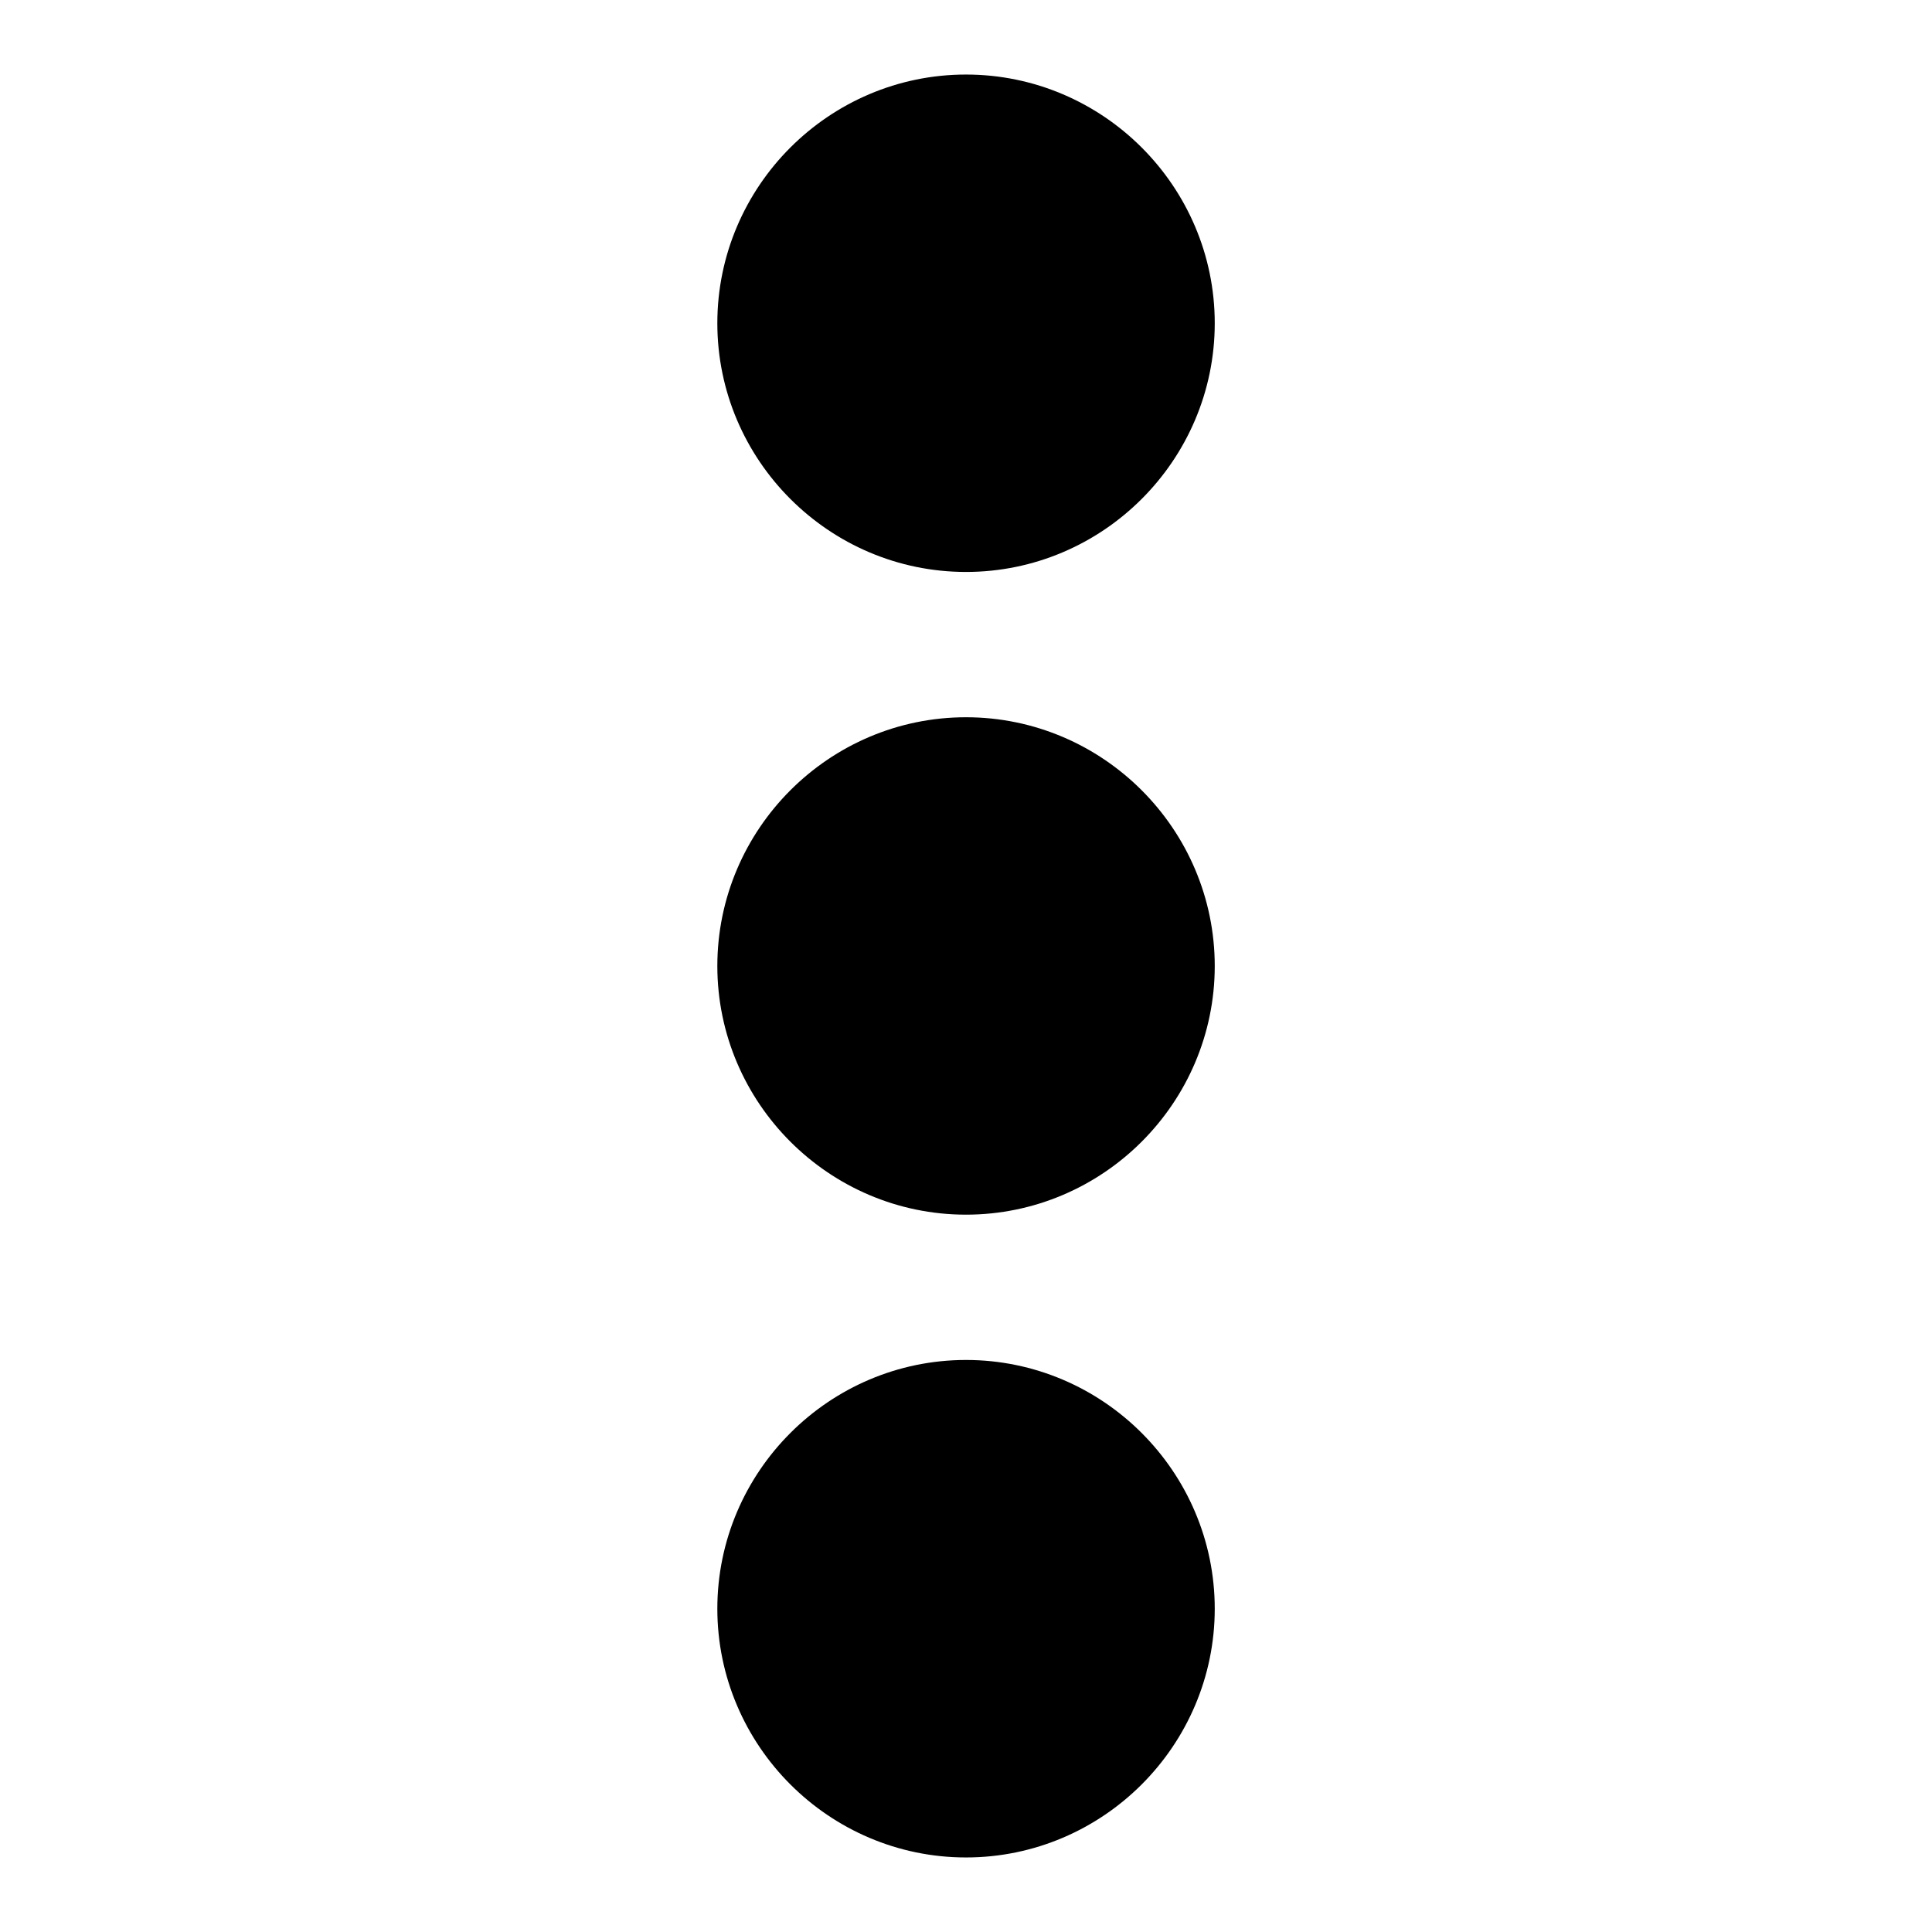<svg id="svg" width="24" height="24" viewBox="0 0 24 24" xmlns="http://www.w3.org/2000/svg" xmlns:xlink="http://www.w3.org/1999/xlink">
  <g id="group2" transform="matrix(1,0,0,1,0.02,-0.121)">
    <path id="path1" d=" M 11.98,1.547 C 10.556,1.547 9.391,2.712 9.391,4.136 9.391,5.561 10.556,6.726 11.98,6.726 13.405,6.726 14.57,5.561 14.57,4.136 14.57,2.712 13.405,1.547 11.98,1.547 Z" style="fill:#000000;fill-opacity:1;stroke:#000000;stroke-width:1;stroke-opacity:1;stroke-linecap:butt;stroke-miterlimit:4;stroke-dashoffset:0;" />
    <path d=" M 11.98,9.531 C 10.556,9.531 9.391,10.697 9.391,12.121 9.391,13.545 10.556,14.71 11.98,14.71 13.405,14.71 14.57,13.545 14.57,12.121 14.57,10.697 13.405,9.531 11.98,9.531 Z" style="fill:#000000;fill-opacity:1;stroke:#000000;stroke-width:1;stroke-opacity:1;stroke-linecap:butt;stroke-miterlimit:4;stroke-dashoffset:0;" transform="matrix(1,0,0,1,0,0)" />
    <path d=" M 11.98,17.515 C 10.556,17.515 9.391,18.681 9.391,20.105 9.391,21.529 10.556,22.695 11.98,22.695 13.405,22.695 14.57,21.529 14.57,20.105 14.57,18.681 13.405,17.515 11.98,17.515 Z" style="fill:#000000;fill-opacity:1;stroke:#000000;stroke-width:1;stroke-opacity:1;stroke-linecap:butt;stroke-miterlimit:4;stroke-dashoffset:0;" />
  </g>
</svg>
